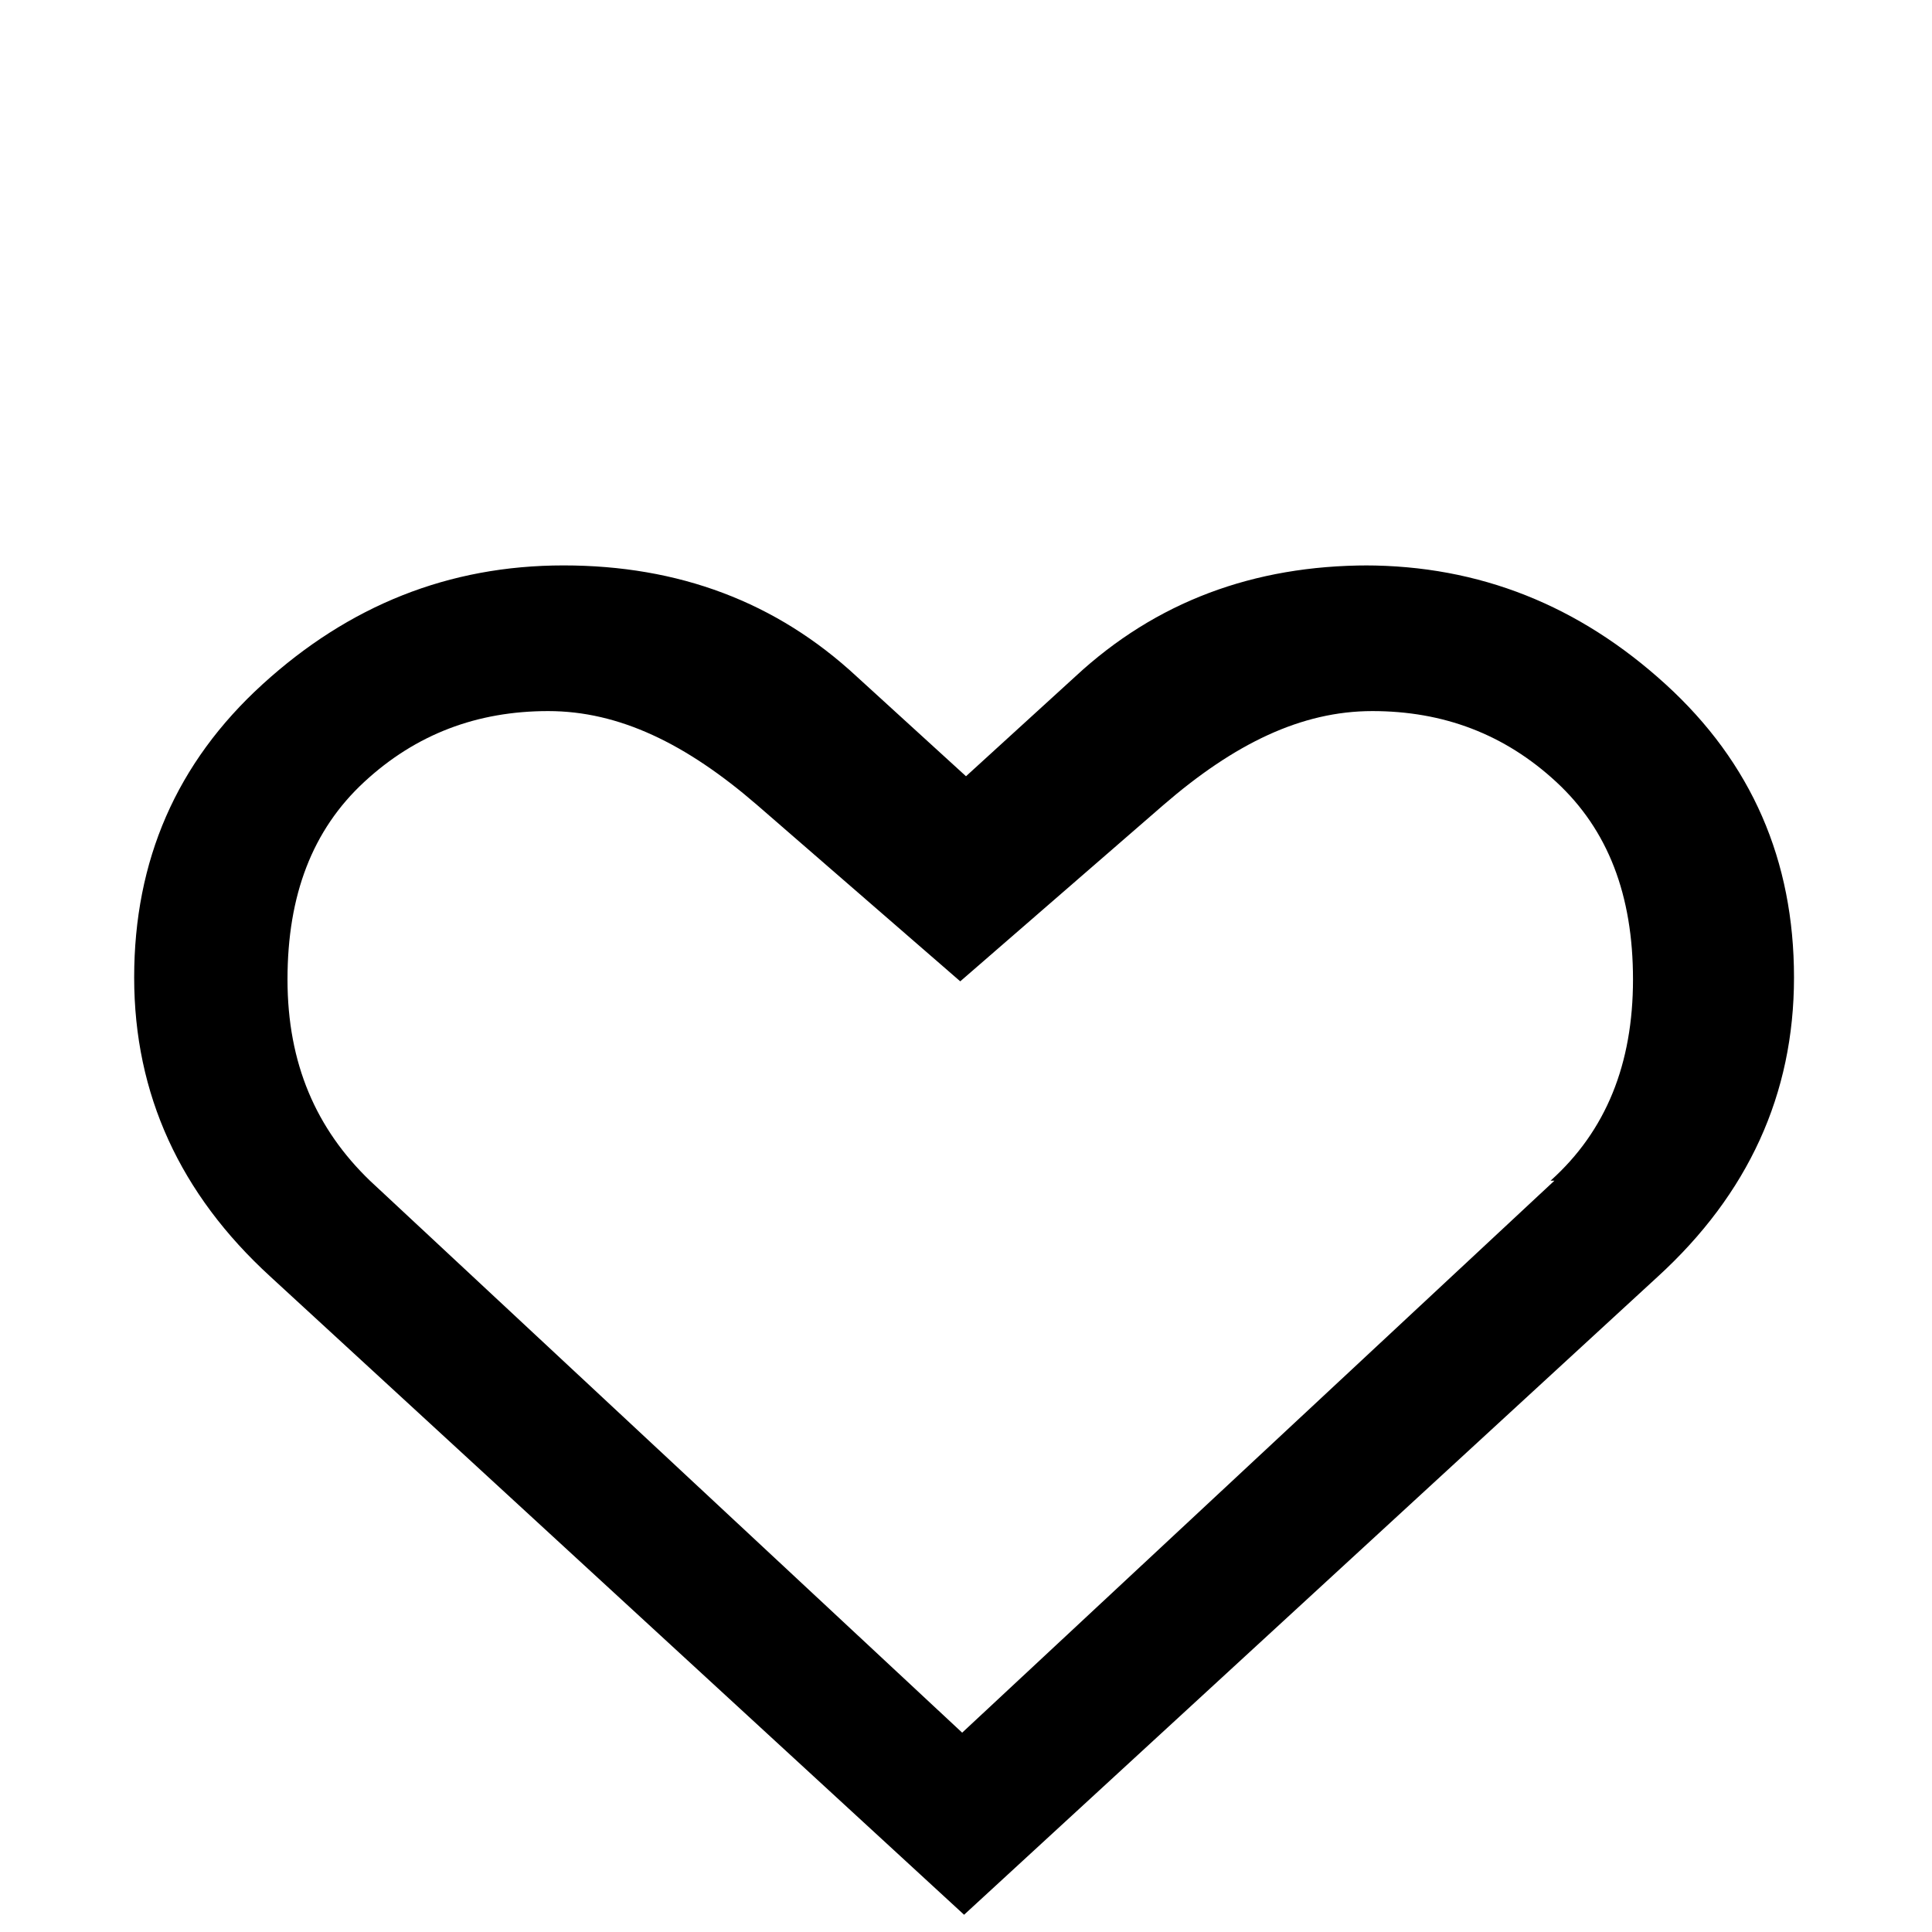 <svg xmlns="http://www.w3.org/2000/svg" viewBox="0 -144 1008 1008"><path fill="currentColor" d="M502 760l309-288h-2c29-26 43-61 43-105s-13-78-40-103-59-37-96-37-72 17-109 49l-106 92-106-92c-37-32-72-49-109-49s-69 12-96 37-40 59-40 103 15 78 43 105zm212-609h-2c60 0 112 21 157 62s67 92 67 153-24 113-71 156L503 855 141 522c-47-43-71-95-71-156s22-112 67-153 97-62 157-62 111 19 153 58l57 52 57-52c42-39 93-58 153-58z"/></svg>
